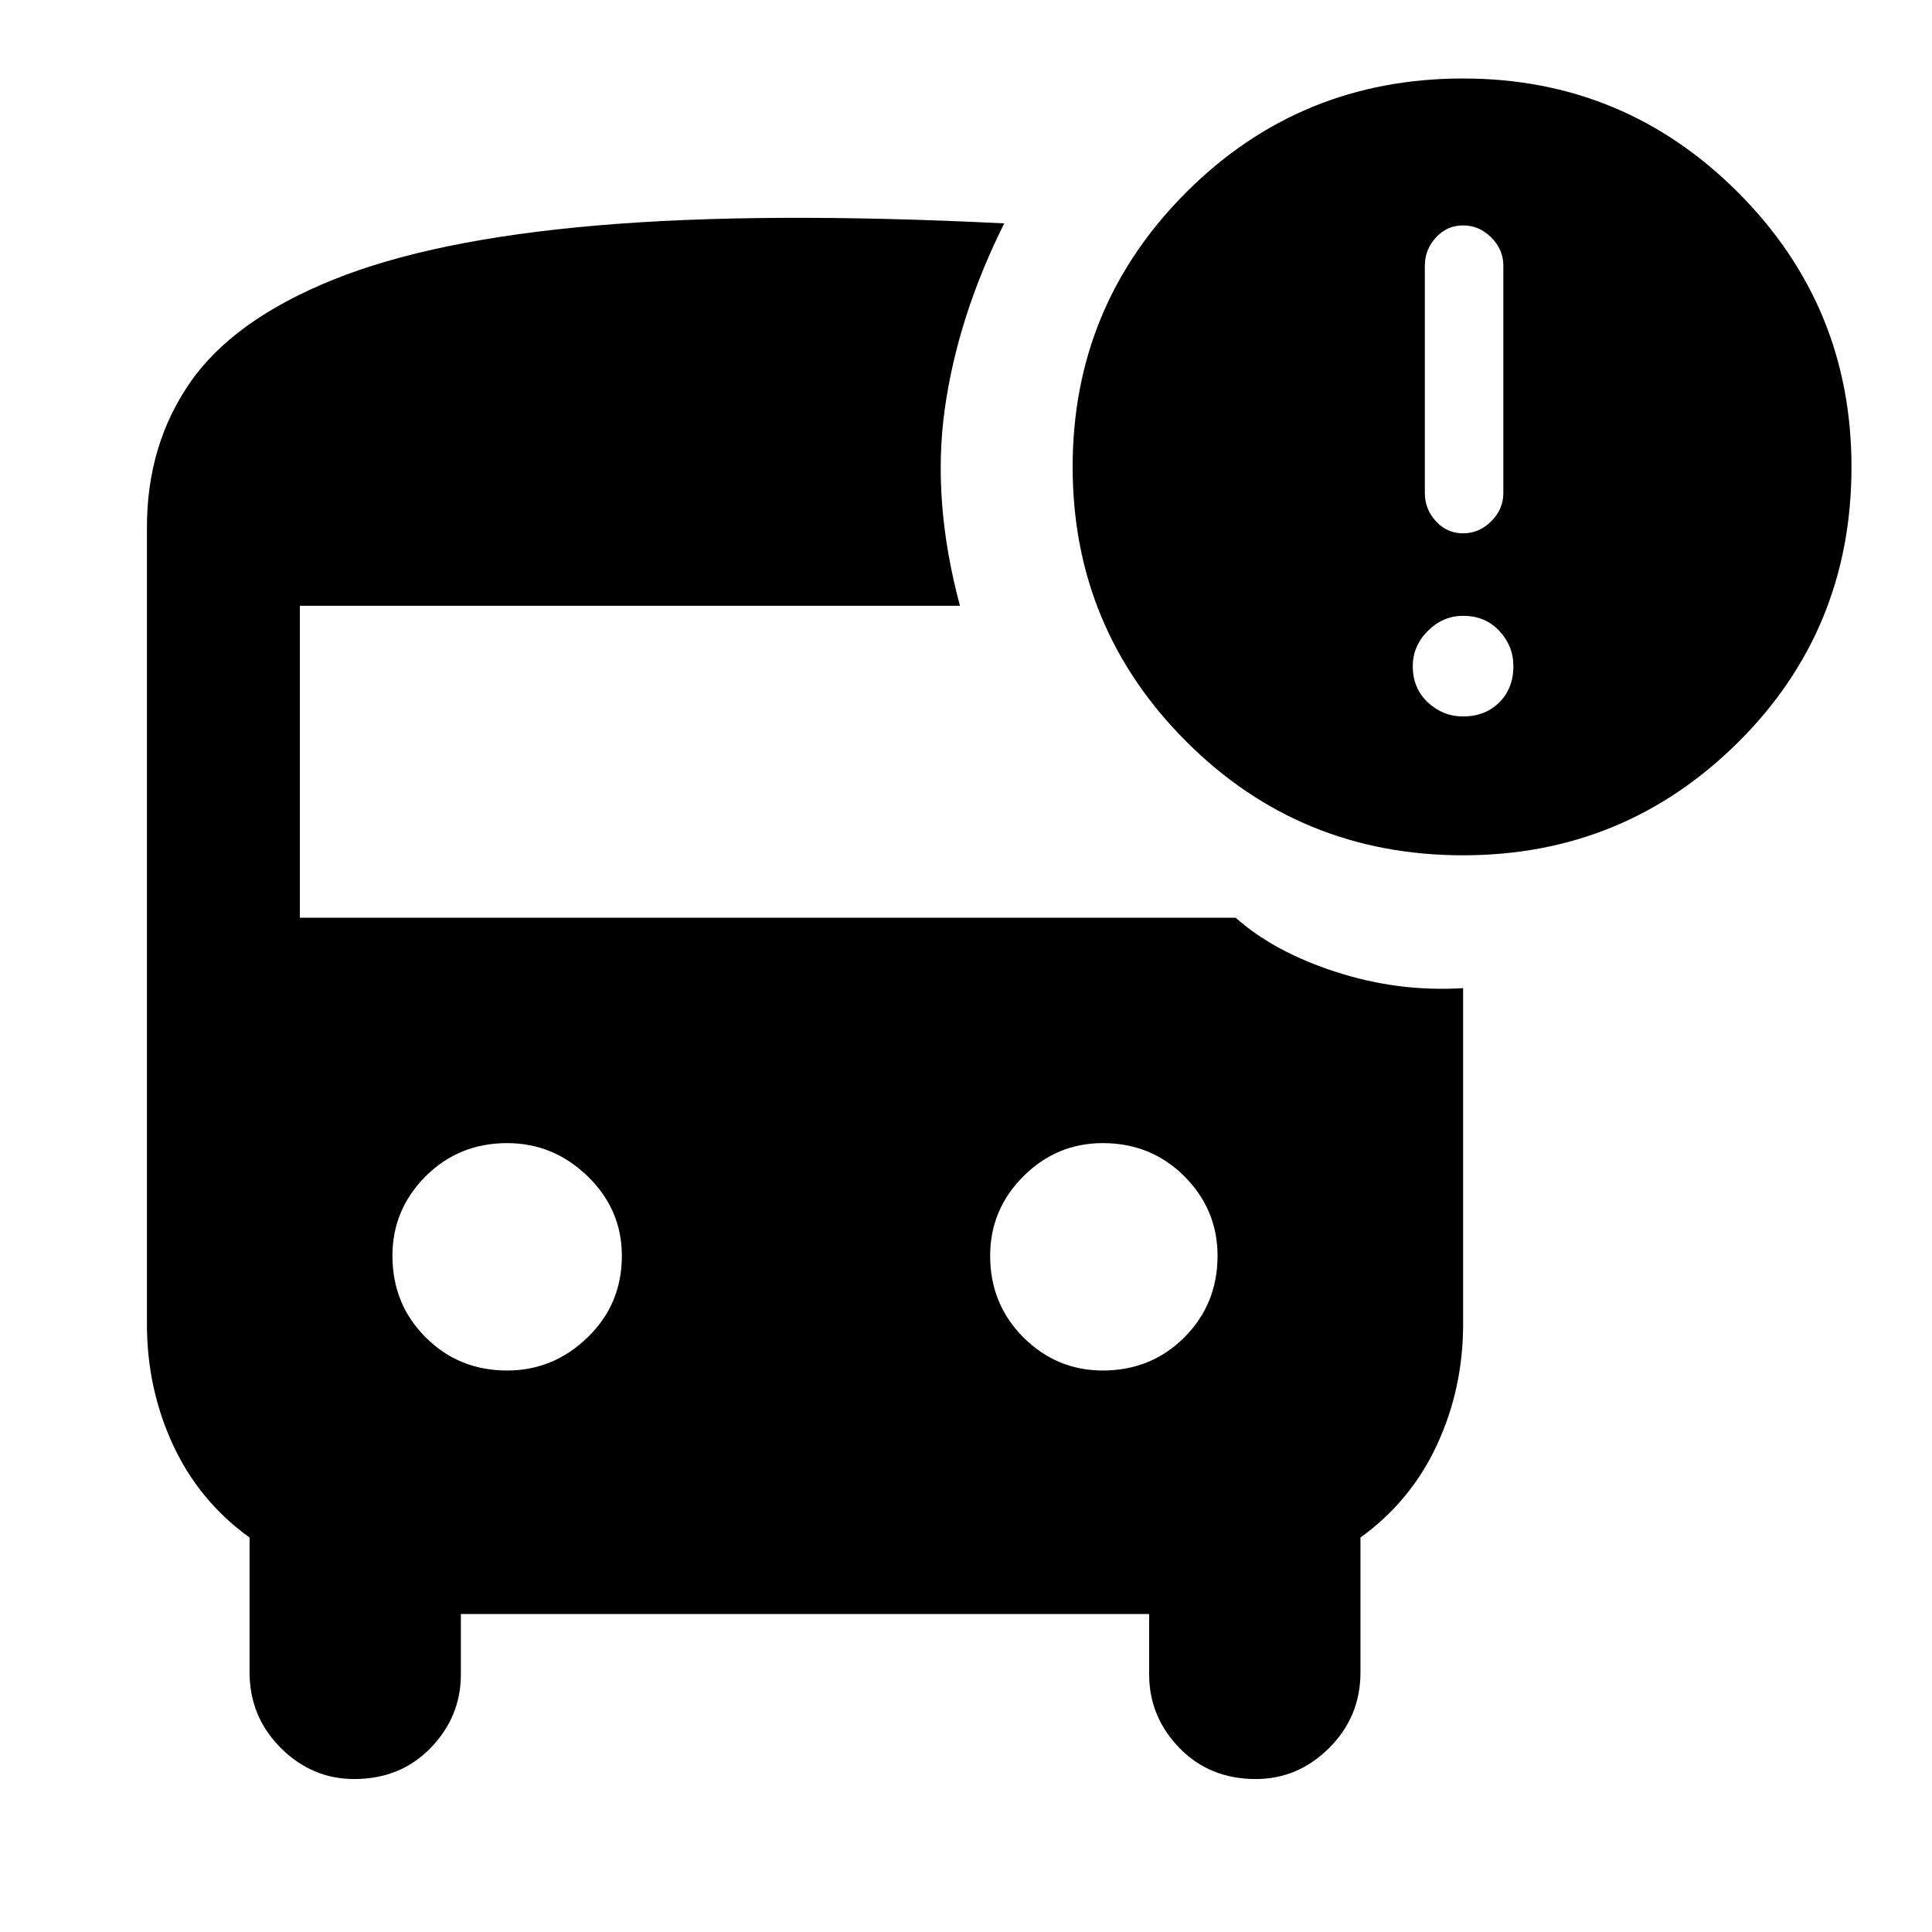 <svg xmlns="http://www.w3.org/2000/svg" height="40" width="40"><path d="M10.5 28.375Q11.458 28.375 12.167 27.688Q12.875 27 12.875 26Q12.875 25.042 12.167 24.354Q11.458 23.667 10.5 23.667Q9.5 23.667 8.812 24.354Q8.125 25.042 8.125 26Q8.125 27 8.812 27.688Q9.5 28.375 10.5 28.375ZM22.833 28.375Q23.833 28.375 24.521 27.688Q25.208 27 25.208 26Q25.208 25.042 24.521 24.354Q23.833 23.667 22.833 23.667Q21.875 23.667 21.188 24.354Q20.5 25.042 20.5 26Q20.5 27 21.188 27.688Q21.875 28.375 22.833 28.375ZM30.292 17.708Q26.917 17.708 24.562 15.354Q22.208 13 22.208 9.667Q22.208 6.333 24.562 3.979Q26.917 1.625 30.292 1.625Q33.625 1.625 35.979 3.979Q38.333 6.333 38.333 9.667Q38.333 13.042 35.979 15.375Q33.625 17.708 30.292 17.708ZM30.292 11.042Q30.625 11.042 30.875 10.792Q31.125 10.542 31.125 10.208V5.5Q31.125 5.167 30.875 4.917Q30.625 4.667 30.292 4.667Q29.958 4.667 29.729 4.917Q29.5 5.167 29.5 5.5V10.208Q29.5 10.542 29.729 10.792Q29.958 11.042 30.292 11.042ZM30.292 14.833Q30.75 14.833 31.042 14.542Q31.333 14.25 31.333 13.792Q31.333 13.375 31.042 13.062Q30.75 12.75 30.292 12.75Q29.875 12.75 29.562 13.062Q29.25 13.375 29.25 13.792Q29.25 14.25 29.562 14.542Q29.875 14.833 30.292 14.833ZM7.333 36.833Q6.458 36.833 5.812 36.188Q5.167 35.542 5.167 34.625V31.833Q4.125 31.083 3.583 29.917Q3.042 28.75 3.042 27.417V10.917Q3.042 9.208 3.938 7.917Q4.833 6.625 6.896 5.792Q8.958 4.958 12.375 4.667Q15.792 4.375 20.792 4.625Q19.833 6.542 19.562 8.458Q19.292 10.375 19.875 12.542H6.208V19H25.583Q26.375 19.708 27.667 20.125Q28.958 20.542 30.292 20.458V27.417Q30.292 28.75 29.75 29.917Q29.208 31.083 28.167 31.833V34.625Q28.167 35.542 27.521 36.188Q26.875 36.833 26 36.833Q25.042 36.833 24.417 36.188Q23.792 35.542 23.792 34.667V33.417H9.542V34.667Q9.542 35.542 8.917 36.188Q8.292 36.833 7.333 36.833Z"/></svg>